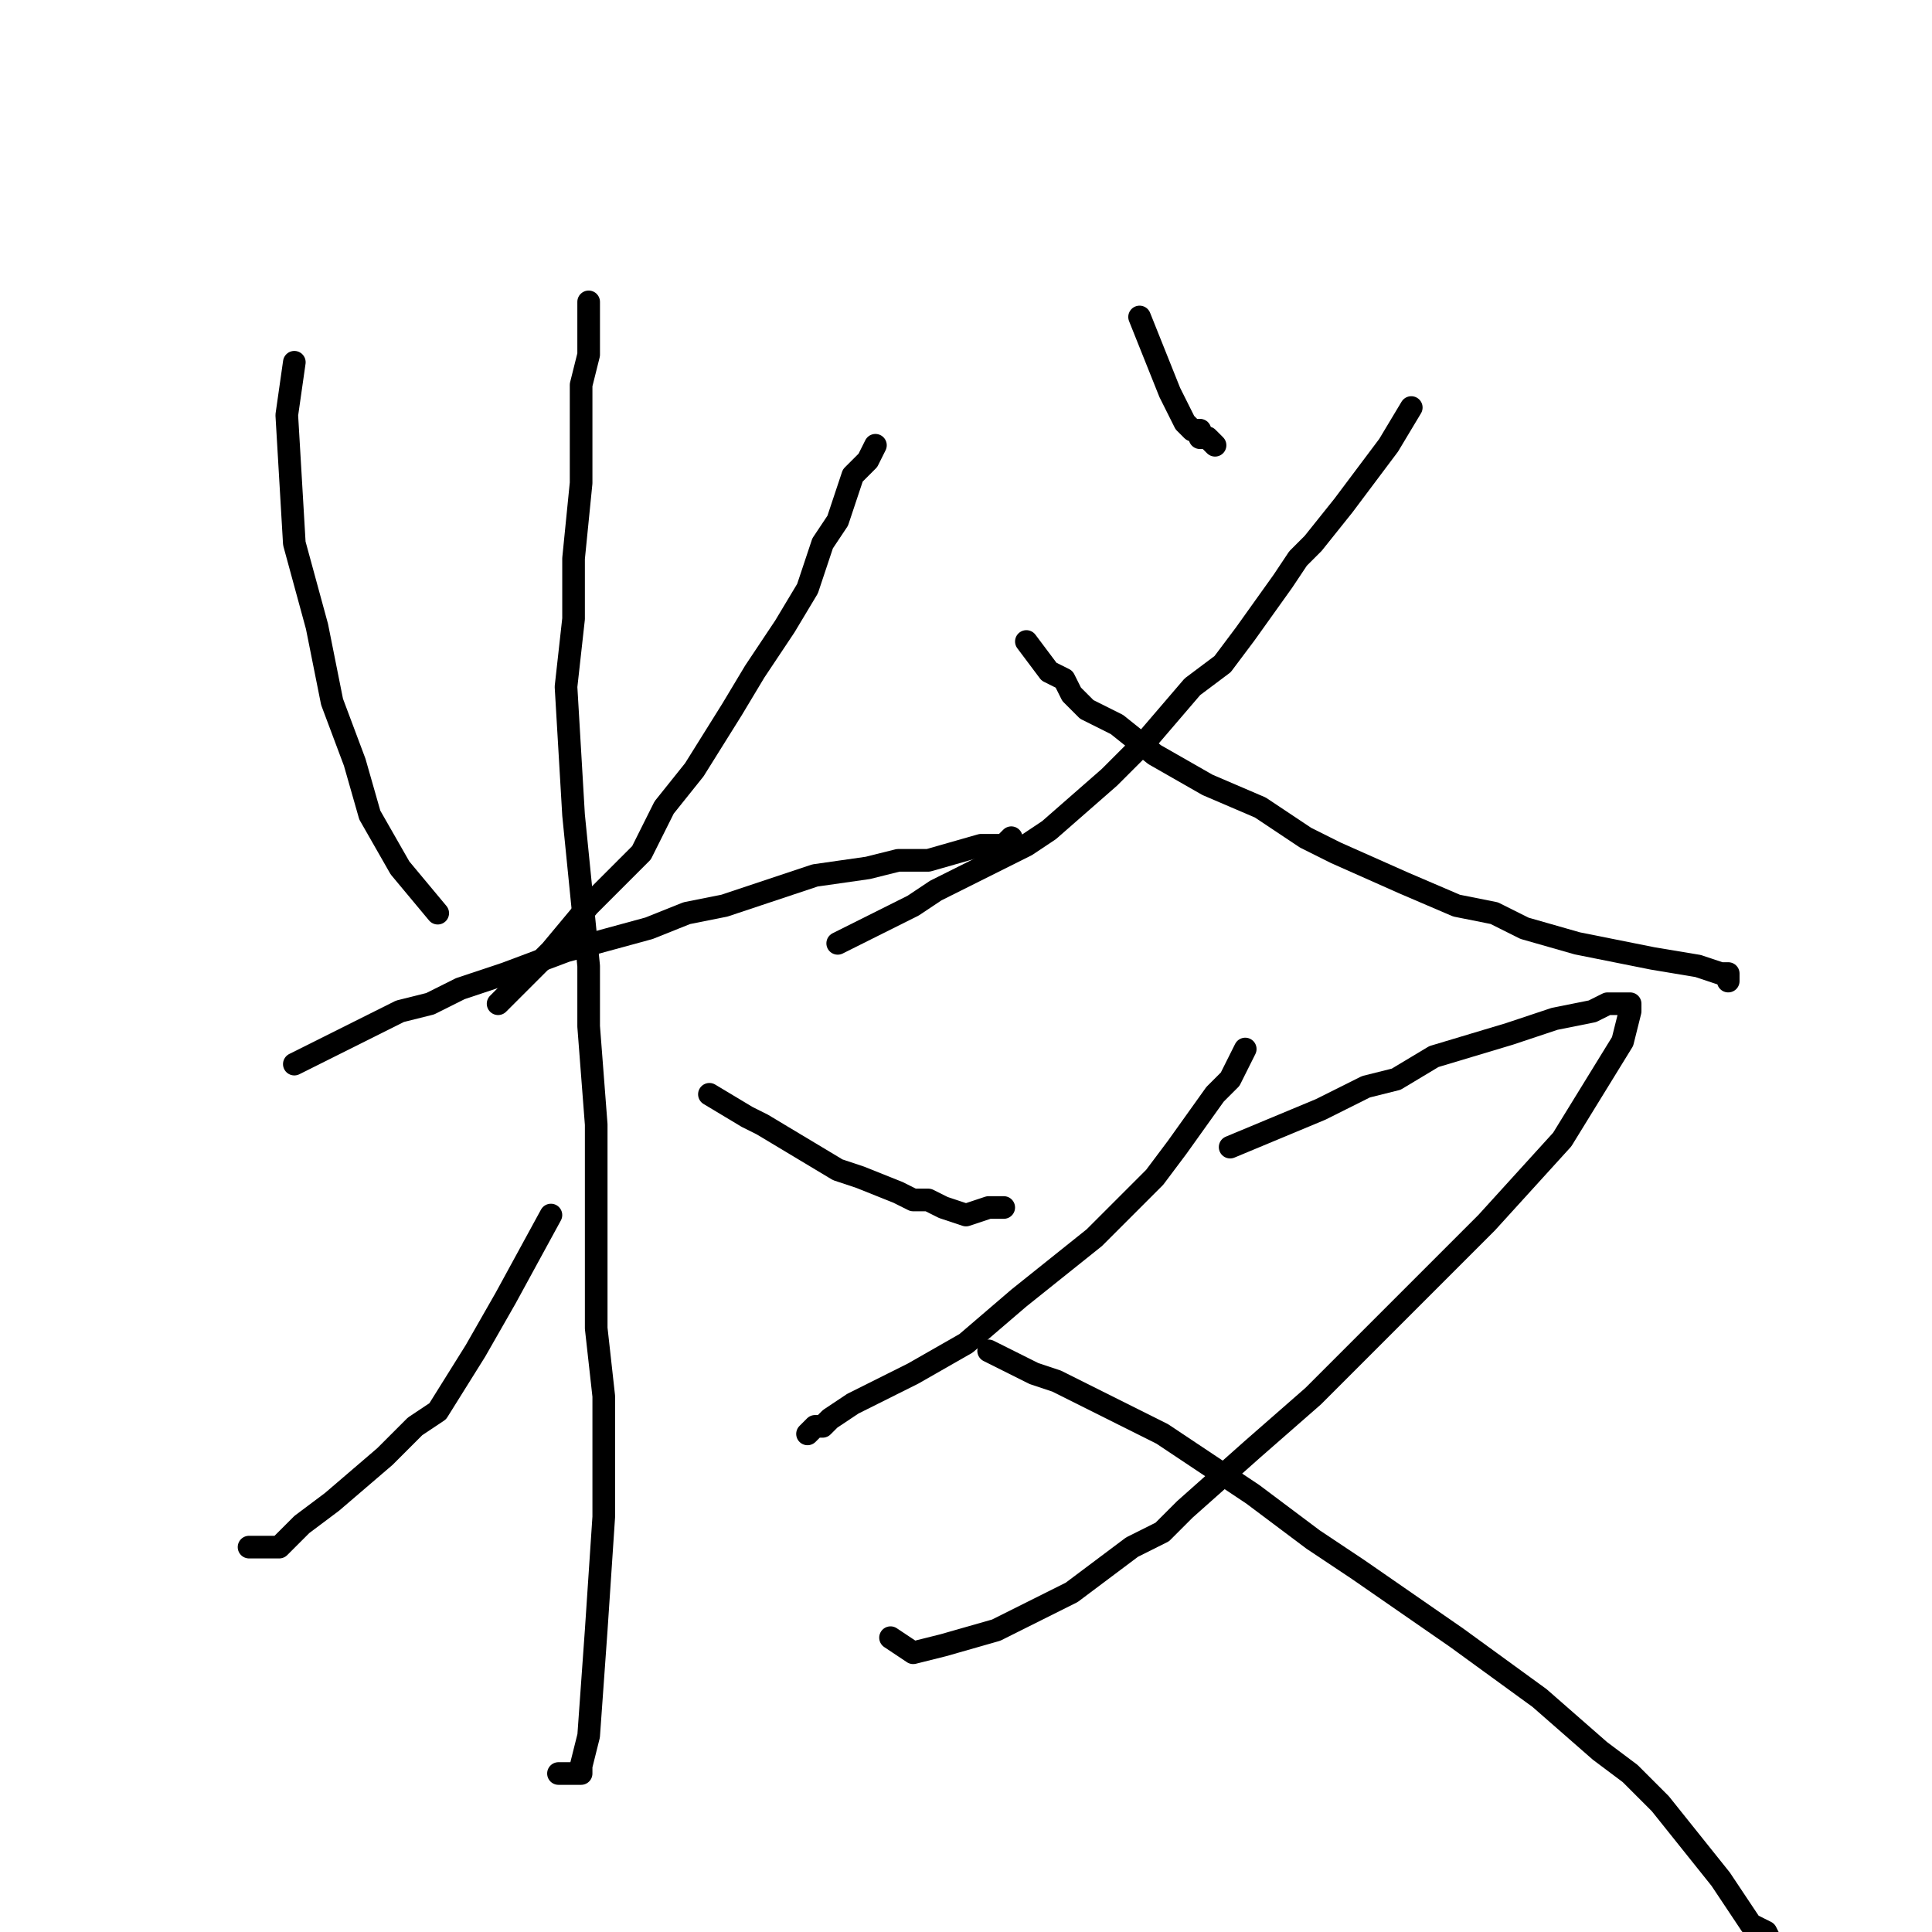 <?xml version="1.0" standalone="no"?>
    <svg width="256" height="256" xmlns="http://www.w3.org/2000/svg" version="1.1">
    <polyline stroke="black" stroke-width="3" stroke-linecap="round" fill="transparent" stroke-linejoin="round" points="39 48 38 55 39 72 42 83 43 88 44 93 44 93 47 101 49 108 53 115 58 121 " />
        <polyline stroke="black" stroke-width="3" stroke-linecap="round" fill="transparent" stroke-linejoin="round" points="116 59 115 61 115 61 113 63 111 69 109 72 107 78 104 83 100 89 97 94 92 102 88 107 85 113 78 120 73 126 66 133 " />
        <polyline stroke="black" stroke-width="3" stroke-linecap="round" fill="transparent" stroke-linejoin="round" points="39 141 49 136 53 134 57 133 61 131 67 129 75 126 86 123 91 121 96 120 102 118 108 116 115 115 119 114 123 114 130 112 133 112 134 111 " />
        <polyline stroke="black" stroke-width="3" stroke-linecap="round" fill="transparent" stroke-linejoin="round" points="78 40 78 47 77 51 77 55 77 64 76 74 76 82 75 91 76 108 78 128 78 136 79 149 79 167 79 176 80 185 80 193 80 201 79 216 79 216 78 230 77 234 77 235 76 235 74 235 " />
        <polyline stroke="black" stroke-width="3" stroke-linecap="round" fill="transparent" stroke-linejoin="round" points="73 161 67 172 63 179 58 187 55 189 51 193 44 199 40 202 38 204 37 205 34 205 33 205 33 205 " />
        <polyline stroke="black" stroke-width="3" stroke-linecap="round" fill="transparent" stroke-linejoin="round" points="94 145 99 148 101 149 106 152 111 155 114 156 119 158 121 159 123 159 125 160 128 161 131 160 133 160 " />
        <polyline stroke="black" stroke-width="3" stroke-linecap="round" fill="transparent" stroke-linejoin="round" points="151 42 153 47 155 52 157 56 158 57 159 57 159 58 160 58 161 59 161 59 " />
        <polyline stroke="black" stroke-width="3" stroke-linecap="round" fill="transparent" stroke-linejoin="round" points="187 54 184 59 178 67 174 72 172 74 170 77 165 84 162 88 158 91 152 98 152 98 147 103 139 110 136 112 130 115 124 118 121 120 115 123 113 124 111 125 " />
        <polyline stroke="black" stroke-width="3" stroke-linecap="round" fill="transparent" stroke-linejoin="round" points="136 85 139 89 141 90 142 92 144 94 148 96 153 100 160 104 167 107 173 111 177 113 186 117 193 120 198 121 202 123 209 125 219 127 225 128 228 129 229 129 229 129 229 129 229 130 " />
        <polyline stroke="black" stroke-width="3" stroke-linecap="round" fill="transparent" stroke-linejoin="round" points="165 139 164 141 163 143 161 145 156 152 153 156 150 159 145 164 140 168 135 172 135 172 128 178 121 182 119 183 117 184 113 186 110 188 109 189 108 189 107 190 " />
        <polyline stroke="black" stroke-width="3" stroke-linecap="round" fill="transparent" stroke-linejoin="round" points="163 152 175 147 181 144 185 143 190 140 200 137 206 135 211 134 213 133 215 133 215 133 216 133 216 134 215 138 207 151 207 151 197 162 186 173 181 178 174 185 166 192 157 200 154 203 150 205 142 211 132 216 125 218 125 218 121 219 118 217 " />
        <polyline stroke="black" stroke-width="3" stroke-linecap="round" fill="transparent" stroke-linejoin="round" points="131 179 137 182 140 183 150 188 154 190 160 194 166 198 174 204 180 208 193 217 204 225 212 232 216 235 220 239 228 249 232 255 234 256 235 258 " />
        </svg>